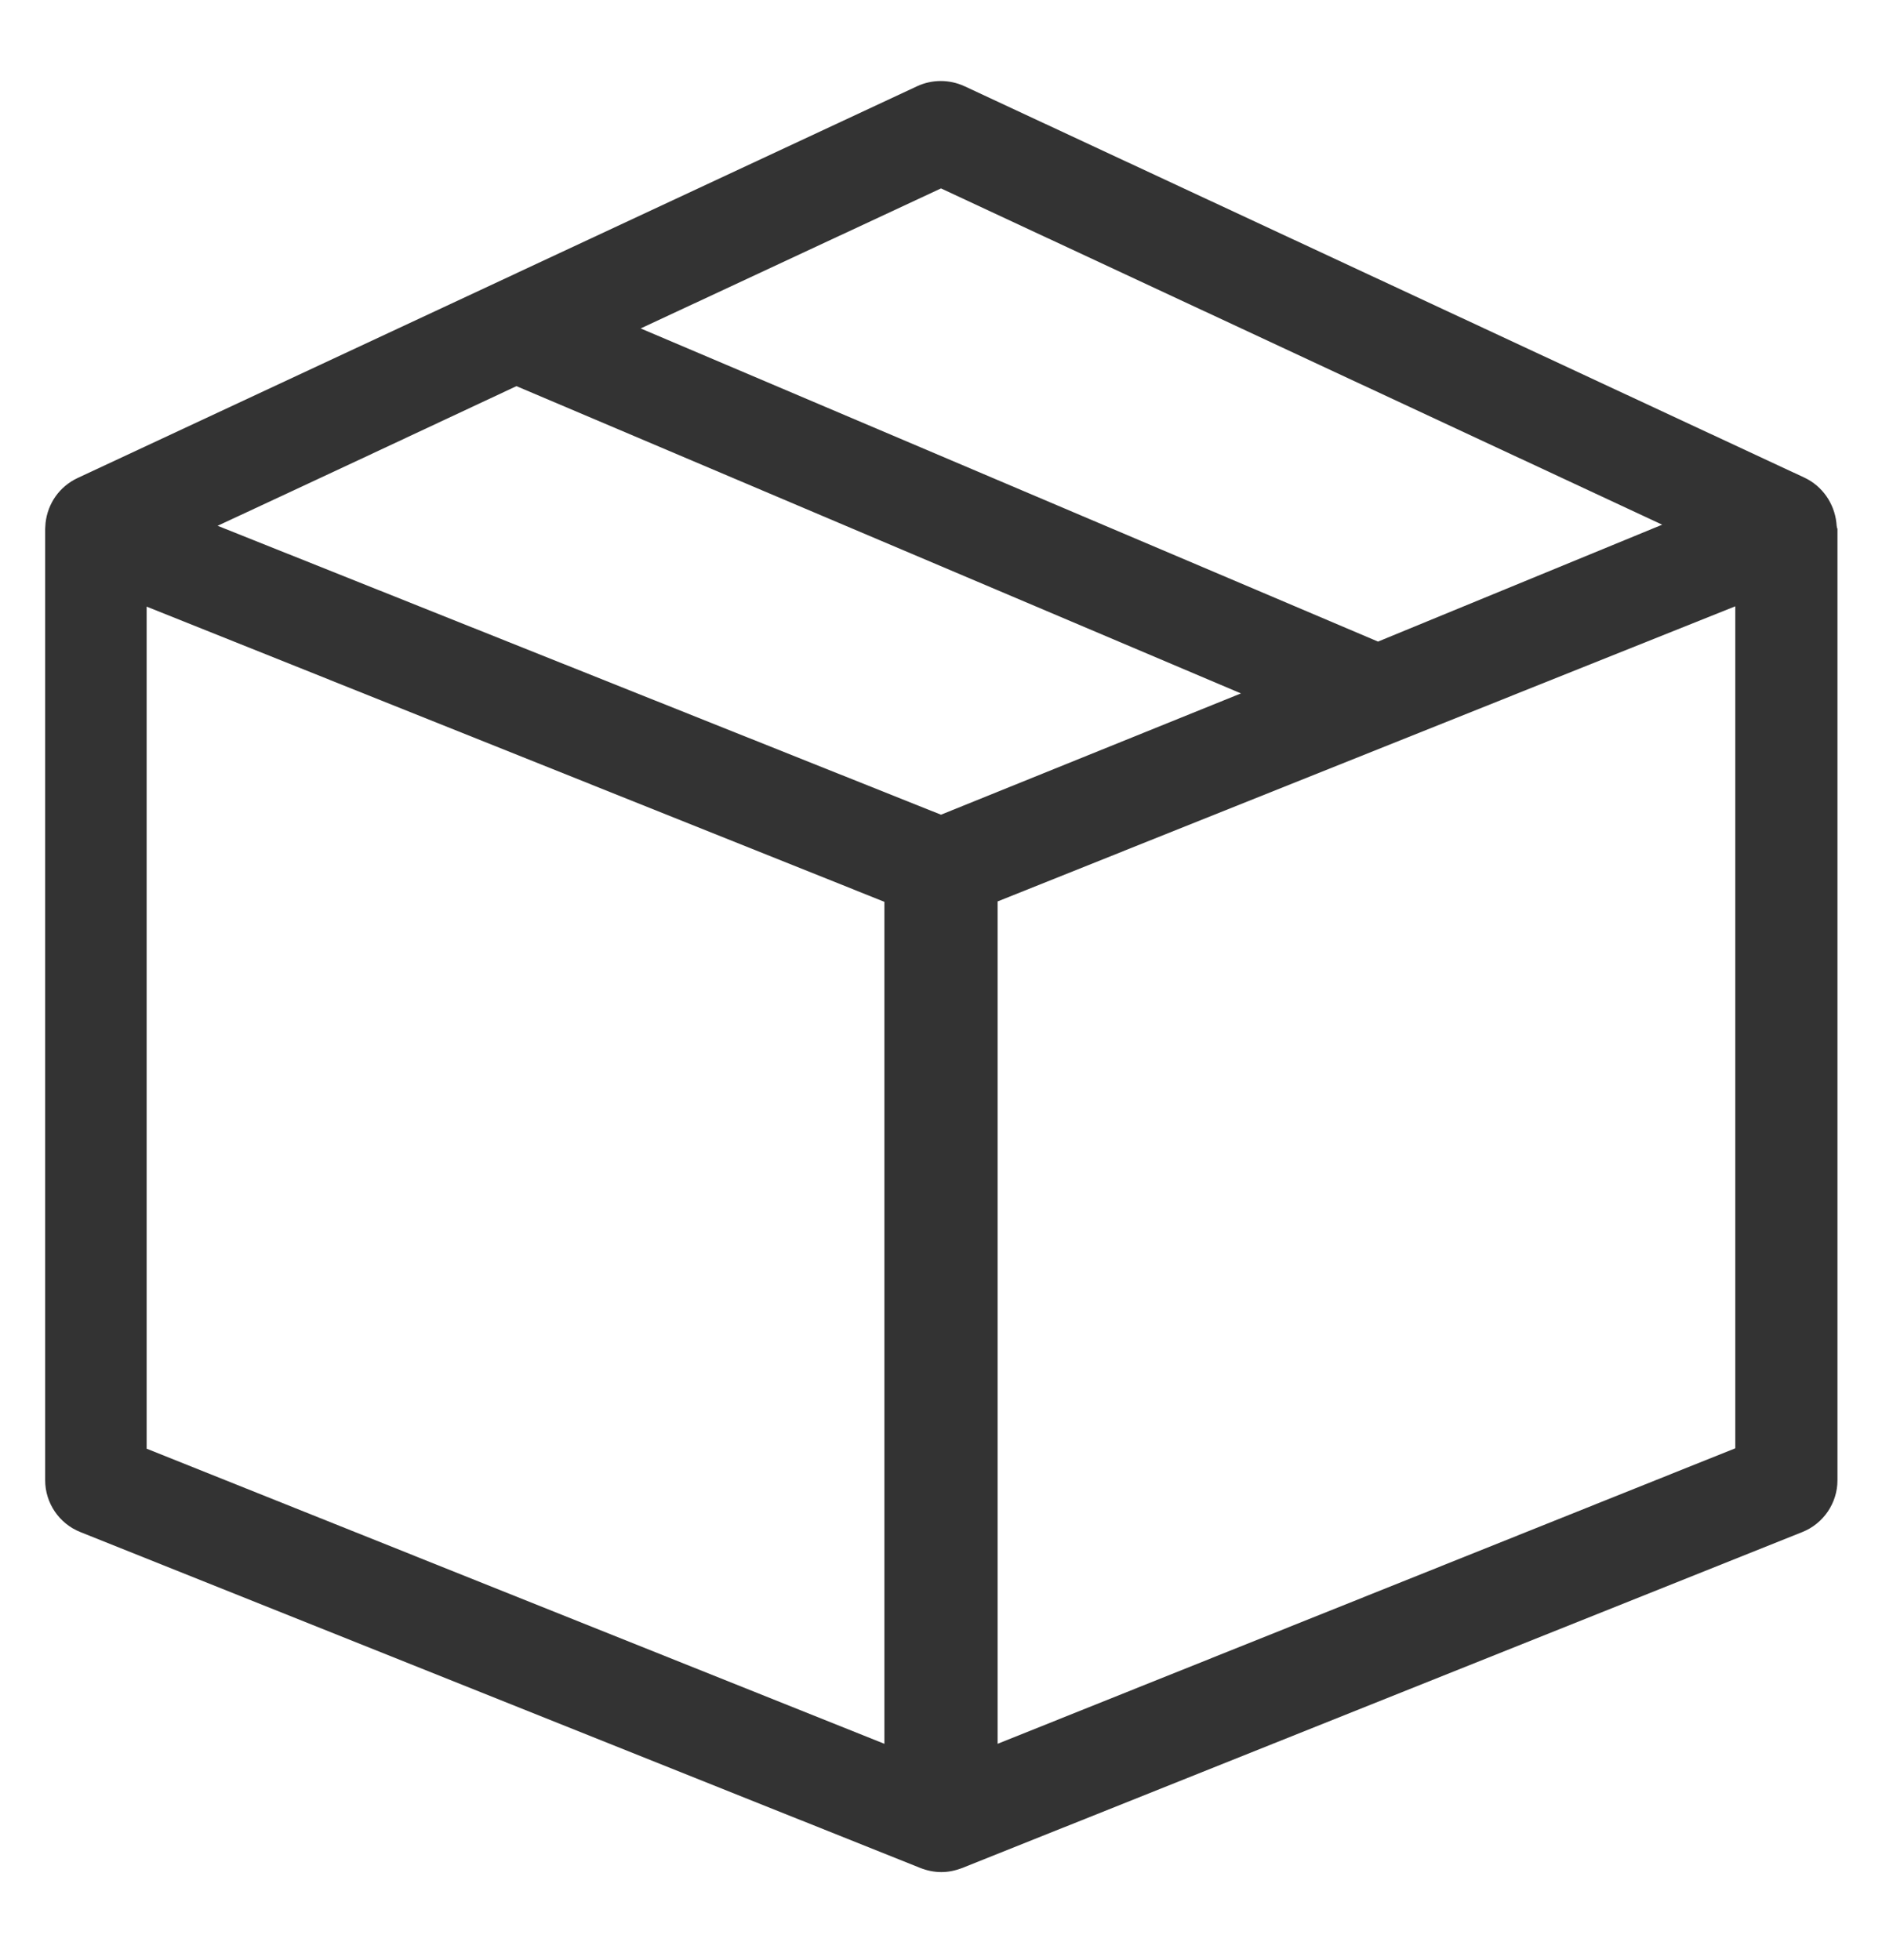 <svg width="24" height="25" viewBox="0 0 24 25" fill="none" xmlns="http://www.w3.org/2000/svg">
<path d="M23.418 6.664C23.39 6.42 23.24 6.2 23.011 6.092L12.3 1.1C12.107 1.011 11.887 1.011 11.695 1.1L0.989 6.097C0.759 6.205 0.609 6.42 0.581 6.669C0.581 6.673 0.576 6.744 0.576 6.744V18.88C0.576 19.17 0.754 19.433 1.026 19.541L11.737 23.825C11.822 23.858 11.911 23.877 12.004 23.877C12.098 23.877 12.182 23.858 12.271 23.825L22.982 19.541C23.254 19.433 23.432 19.17 23.432 18.88V6.744C23.423 6.739 23.418 6.669 23.418 6.664ZM12 2.403C15.065 3.833 18.131 5.263 21.197 6.692C19.987 7.189 18.782 7.686 17.573 8.183C14.437 6.852 11.306 5.52 8.17 4.189C9.445 3.594 10.725 2.998 12 2.403ZM6.586 4.925C9.665 6.233 12.745 7.536 15.825 8.844C14.55 9.359 13.275 9.875 12 10.391C8.925 9.162 5.85 7.934 2.775 6.706C4.045 6.116 5.315 5.52 6.586 4.925ZM1.87 7.737L11.278 11.502V22.241L1.87 18.477V7.737ZM12.722 22.241V11.497L22.129 7.733V18.472L12.722 22.241Z" fill="#333333"/>
</svg>
